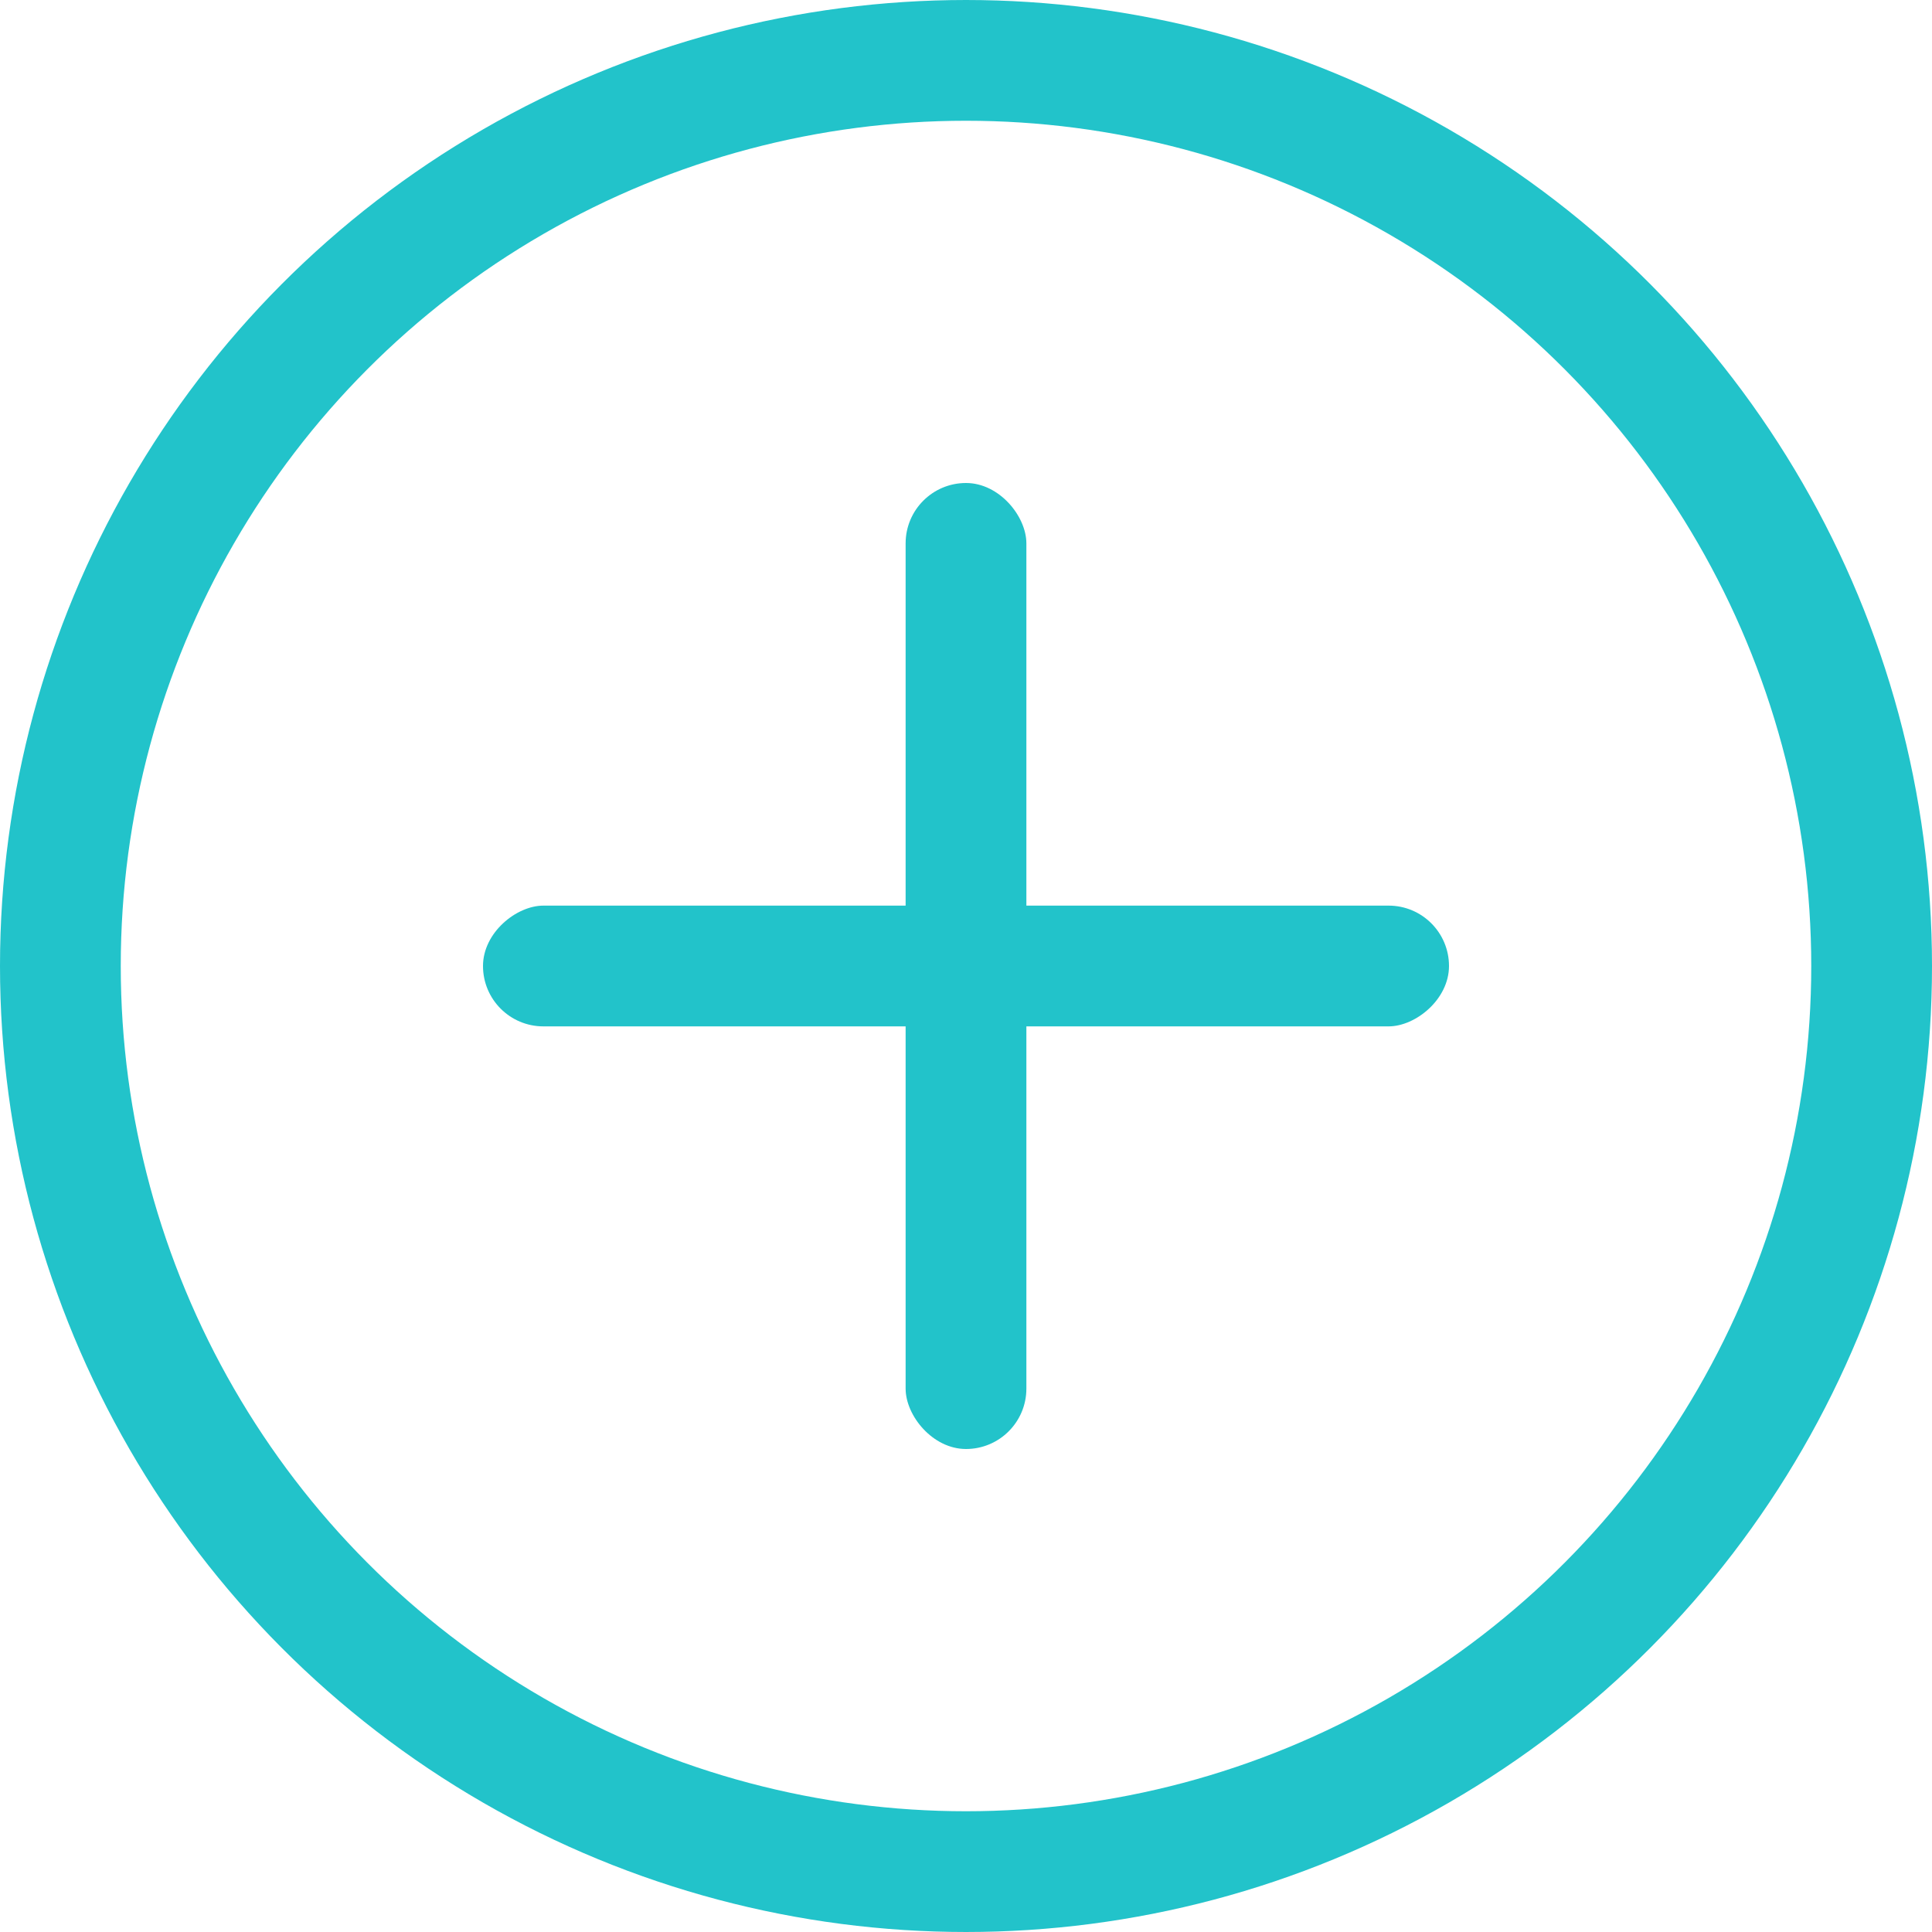 <svg xmlns="http://www.w3.org/2000/svg" width="32" height="32" viewBox="0 0 32 32">
  <g id="Сгруппировать_4" data-name="Сгруппировать 4" transform="translate(-1216 -512)">
    <g id="Oval_2_Copy_2" data-name="Oval 2 Copy 2" transform="translate(1216 512)" fill="none" stroke="#22c3ca" stroke-miterlimit="10" stroke-width="2">
      <circle cx="16" cy="16" r="16" stroke="none"/>
      <circle cx="16" cy="16" r="15" fill="none"/>
    </g>
    <rect id="Rectangle_2_Copy_2" data-name="Rectangle 2 Copy 2" width="2" height="16" rx="1" transform="translate(1231 520)" fill="#22c3ca"/>
    <rect id="Rectangle_2_Copy_4" data-name="Rectangle 2 Copy 4" width="2" height="16" rx="1" transform="translate(1240 527) rotate(90)" fill="#22c3ca"/>
  </g>
</svg>
